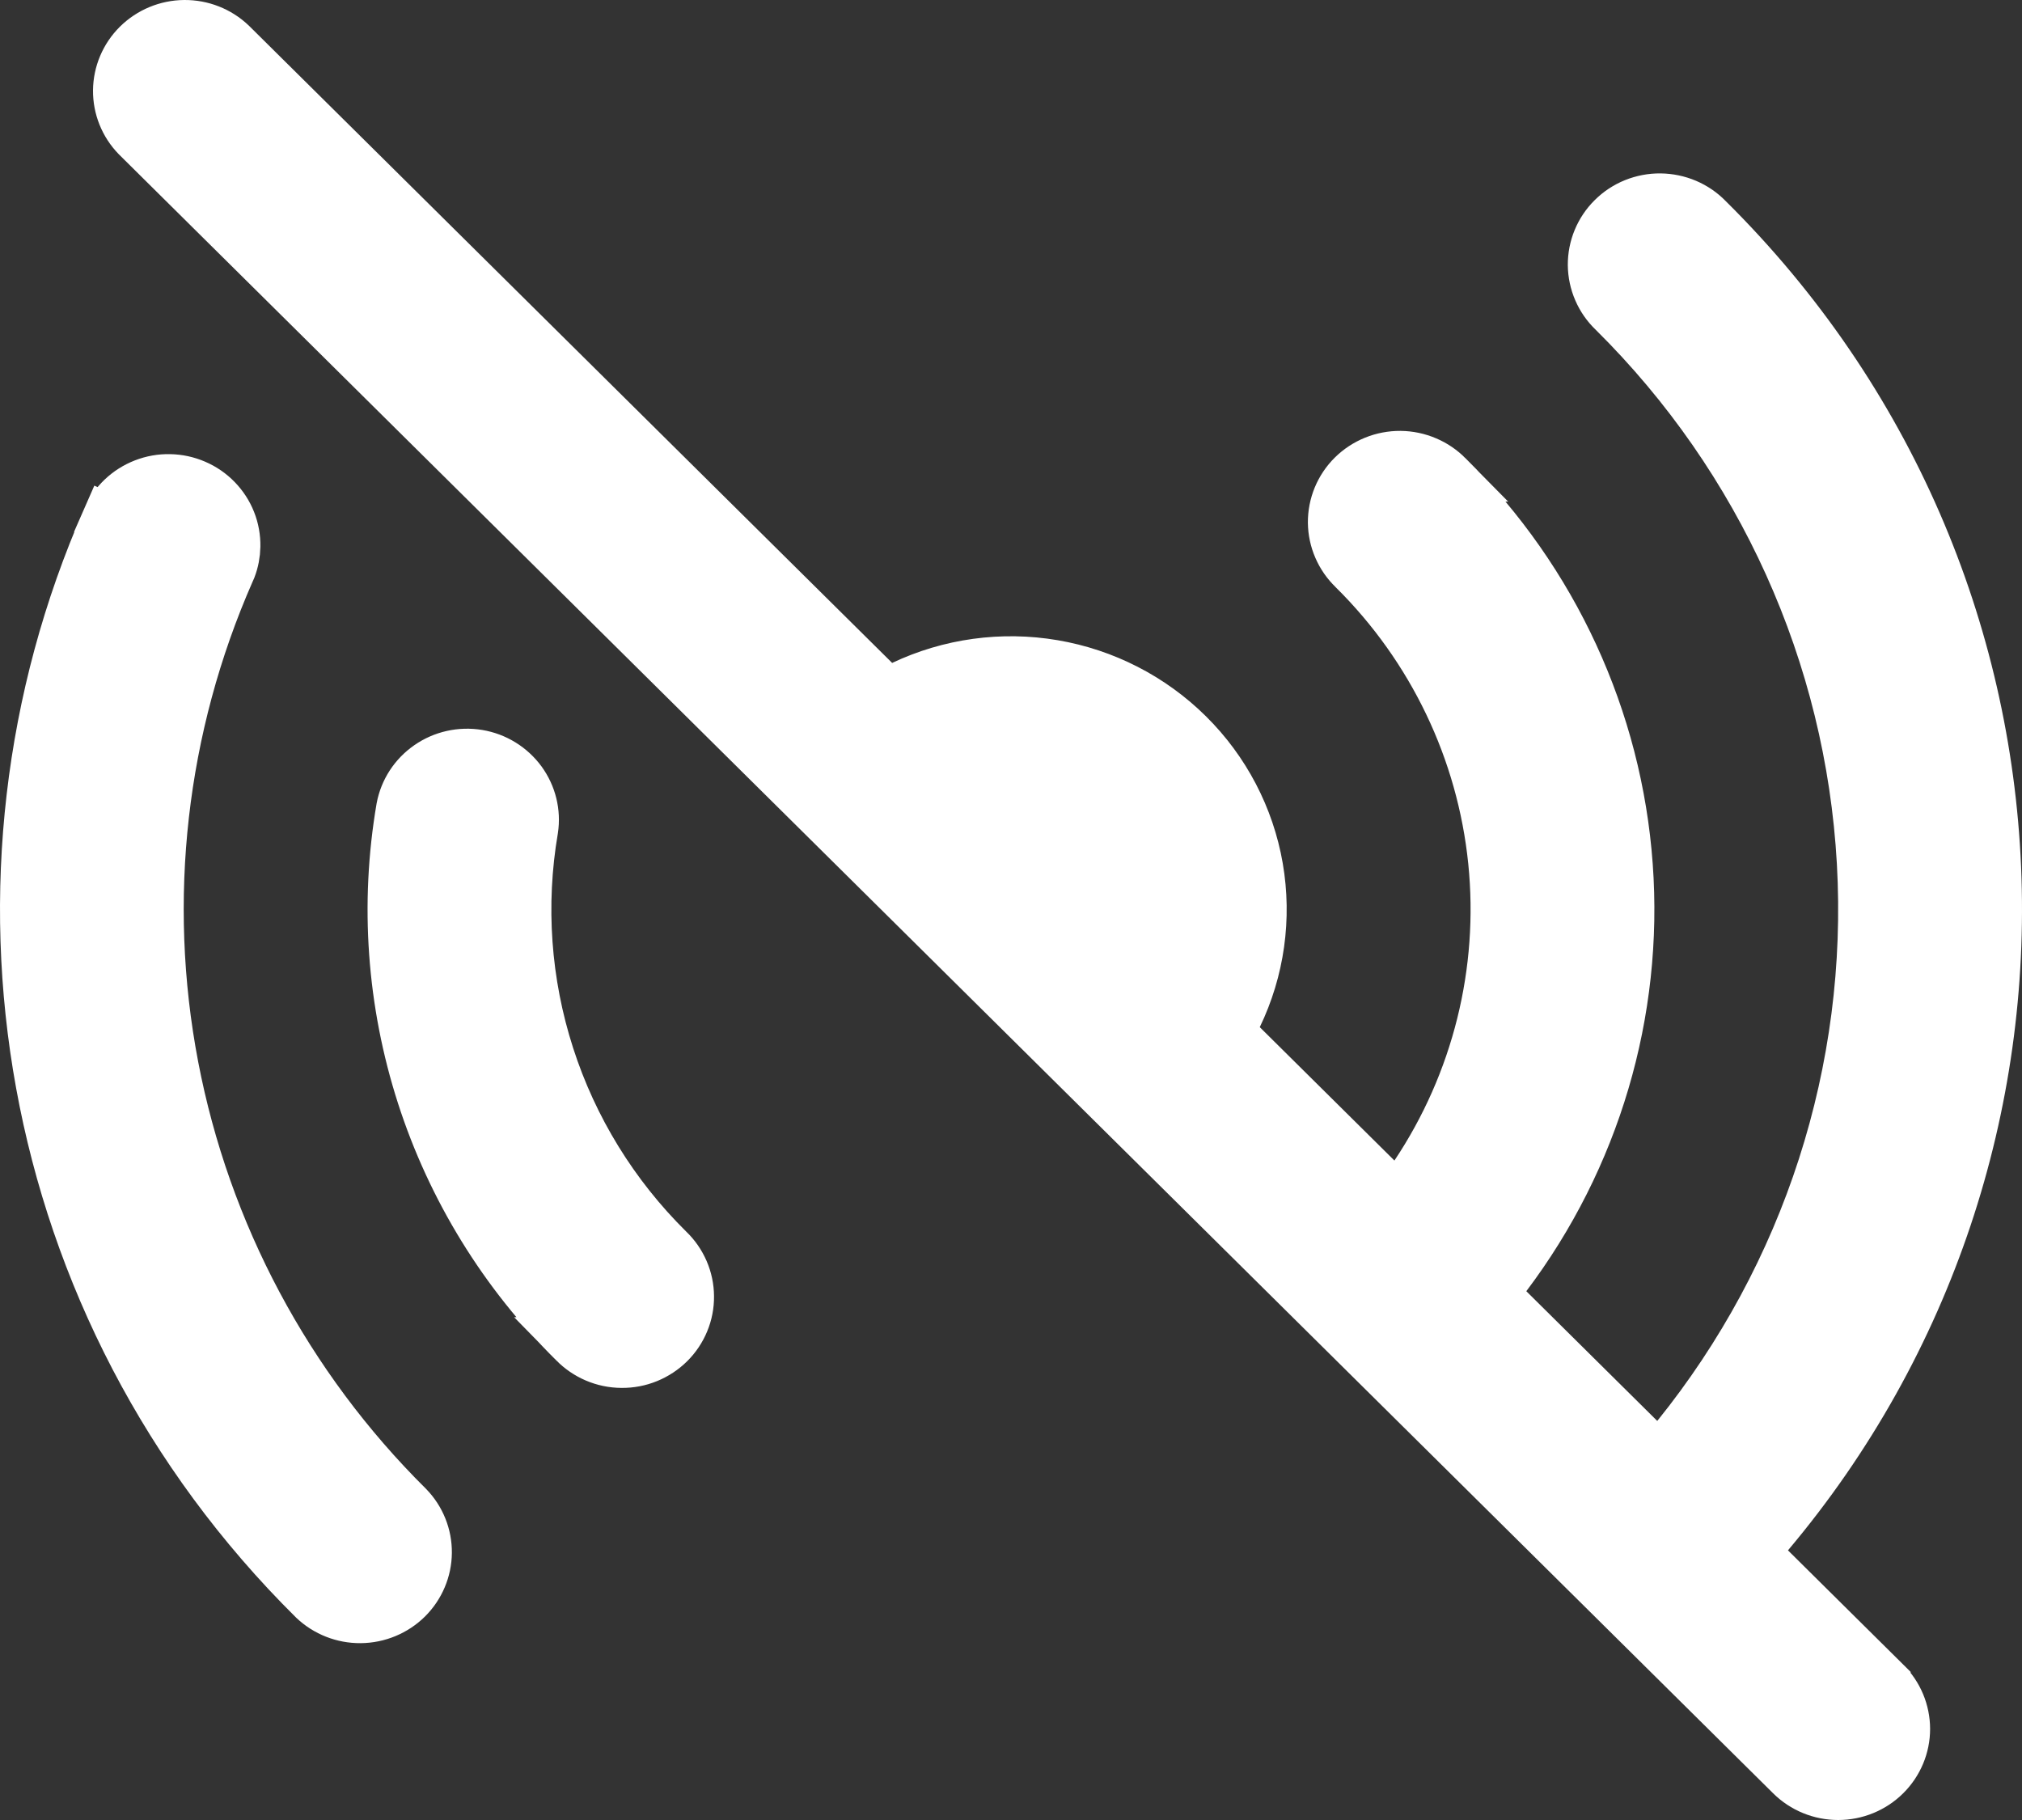 <svg width="40" height="36" viewBox="0 0 40 36" fill="none" xmlns="http://www.w3.org/2000/svg">
<rect x="0" y="0" width="40" height="36" fill="#333333" stroke="none"/>
<path d="M2.123 10.265C2.191 10.109 2.291 9.967 2.415 9.848C2.54 9.729 2.687 9.636 2.849 9.573C3.01 9.51 3.183 9.479 3.357 9.483C3.531 9.486 3.702 9.523 3.861 9.592C4.02 9.66 4.164 9.759 4.284 9.883C4.404 10.006 4.498 10.151 4.561 10.31C4.624 10.469 4.654 10.638 4.651 10.808C4.648 10.957 4.62 11.103 4.567 11.242L4.54 11.303C3.185 14.382 2.798 17.795 3.429 21.095C4.06 24.394 5.678 27.428 8.073 29.802C8.311 30.047 8.442 30.374 8.439 30.713C8.436 31.052 8.298 31.378 8.055 31.62C7.811 31.861 7.479 31.999 7.132 32.002C6.787 32.005 6.454 31.874 6.206 31.638C0.372 25.858 -0.987 17.327 2.123 10.265ZM2.123 10.265L1.665 10.064L2.123 10.265ZM3.647 0.5C3.993 0.497 4.325 0.628 4.573 0.864L17.297 13.468L17.546 13.715L17.862 13.565C18.787 13.127 19.827 12.984 20.838 13.156C21.849 13.328 22.78 13.806 23.504 14.523C24.229 15.24 24.71 16.162 24.883 17.16C25.055 18.159 24.912 19.186 24.471 20.1L24.316 20.421L24.569 20.672L27.233 23.311L27.664 23.738L28.001 23.233C29.221 21.405 29.765 19.214 29.543 17.033C29.32 14.851 28.344 12.814 26.78 11.265L26.78 11.265L26.774 11.258C26.648 11.138 26.549 10.995 26.48 10.836C26.411 10.678 26.375 10.508 26.373 10.336C26.372 10.164 26.405 9.993 26.471 9.833C26.537 9.674 26.634 9.528 26.758 9.406C26.881 9.284 27.029 9.187 27.191 9.121C27.353 9.055 27.527 9.022 27.703 9.023C27.879 9.025 28.052 9.061 28.213 9.13C28.375 9.198 28.52 9.298 28.642 9.422L28.641 9.422L28.648 9.428C30.726 11.488 31.986 14.219 32.196 17.122C32.407 20.025 31.555 22.907 29.795 25.239L29.532 25.588L29.842 25.895L32.433 28.462L32.827 28.852L33.174 28.42C35.764 25.209 37.068 21.164 36.837 17.059C36.606 12.953 34.856 9.077 31.922 6.171L31.922 6.171L31.916 6.165C31.79 6.045 31.69 5.901 31.622 5.743C31.553 5.585 31.517 5.414 31.515 5.242C31.514 5.07 31.547 4.899 31.613 4.74C31.679 4.58 31.776 4.435 31.9 4.313C32.023 4.19 32.17 4.093 32.333 4.027C32.495 3.962 32.669 3.928 32.845 3.93C33.021 3.932 33.194 3.968 33.355 4.036C33.517 4.105 33.662 4.204 33.783 4.329L33.783 4.329L33.789 4.335C40.981 11.457 41.38 22.759 34.988 30.344L34.691 30.696L35.018 31.021L37.297 33.279L37.297 33.28C37.544 33.524 37.681 33.855 37.682 34.198C37.682 34.542 37.544 34.872 37.297 35.117C37.051 35.361 36.715 35.5 36.364 35.5C36.012 35.5 35.676 35.362 35.429 35.117L31.922 31.642L31.922 31.642L26.779 26.548L26.779 26.548L2.706 2.7C2.468 2.455 2.337 2.128 2.34 1.79C2.343 1.45 2.481 1.124 2.724 0.883C2.969 0.641 3.3 0.503 3.647 0.5ZM11.357 26.554L11.358 26.554L11.351 26.548C9.971 25.183 8.942 23.51 8.349 21.67C7.757 19.831 7.617 17.879 7.943 15.977C8.006 15.643 8.198 15.347 8.481 15.151C8.764 14.954 9.115 14.875 9.458 14.932C9.801 14.989 10.105 15.178 10.308 15.454C10.509 15.73 10.593 16.071 10.542 16.406C10.286 17.901 10.396 19.436 10.861 20.88C11.326 22.326 12.135 23.64 13.219 24.712L13.219 24.712L13.225 24.718C13.351 24.838 13.45 24.982 13.519 25.14C13.588 25.299 13.624 25.469 13.625 25.641C13.627 25.813 13.594 25.984 13.528 26.143C13.462 26.303 13.365 26.448 13.241 26.571C13.117 26.693 12.97 26.79 12.808 26.856C12.646 26.922 12.472 26.955 12.296 26.953C12.12 26.952 11.947 26.916 11.785 26.847C11.624 26.778 11.479 26.679 11.357 26.554Z" fill="white" stroke="white"/>
</svg>
